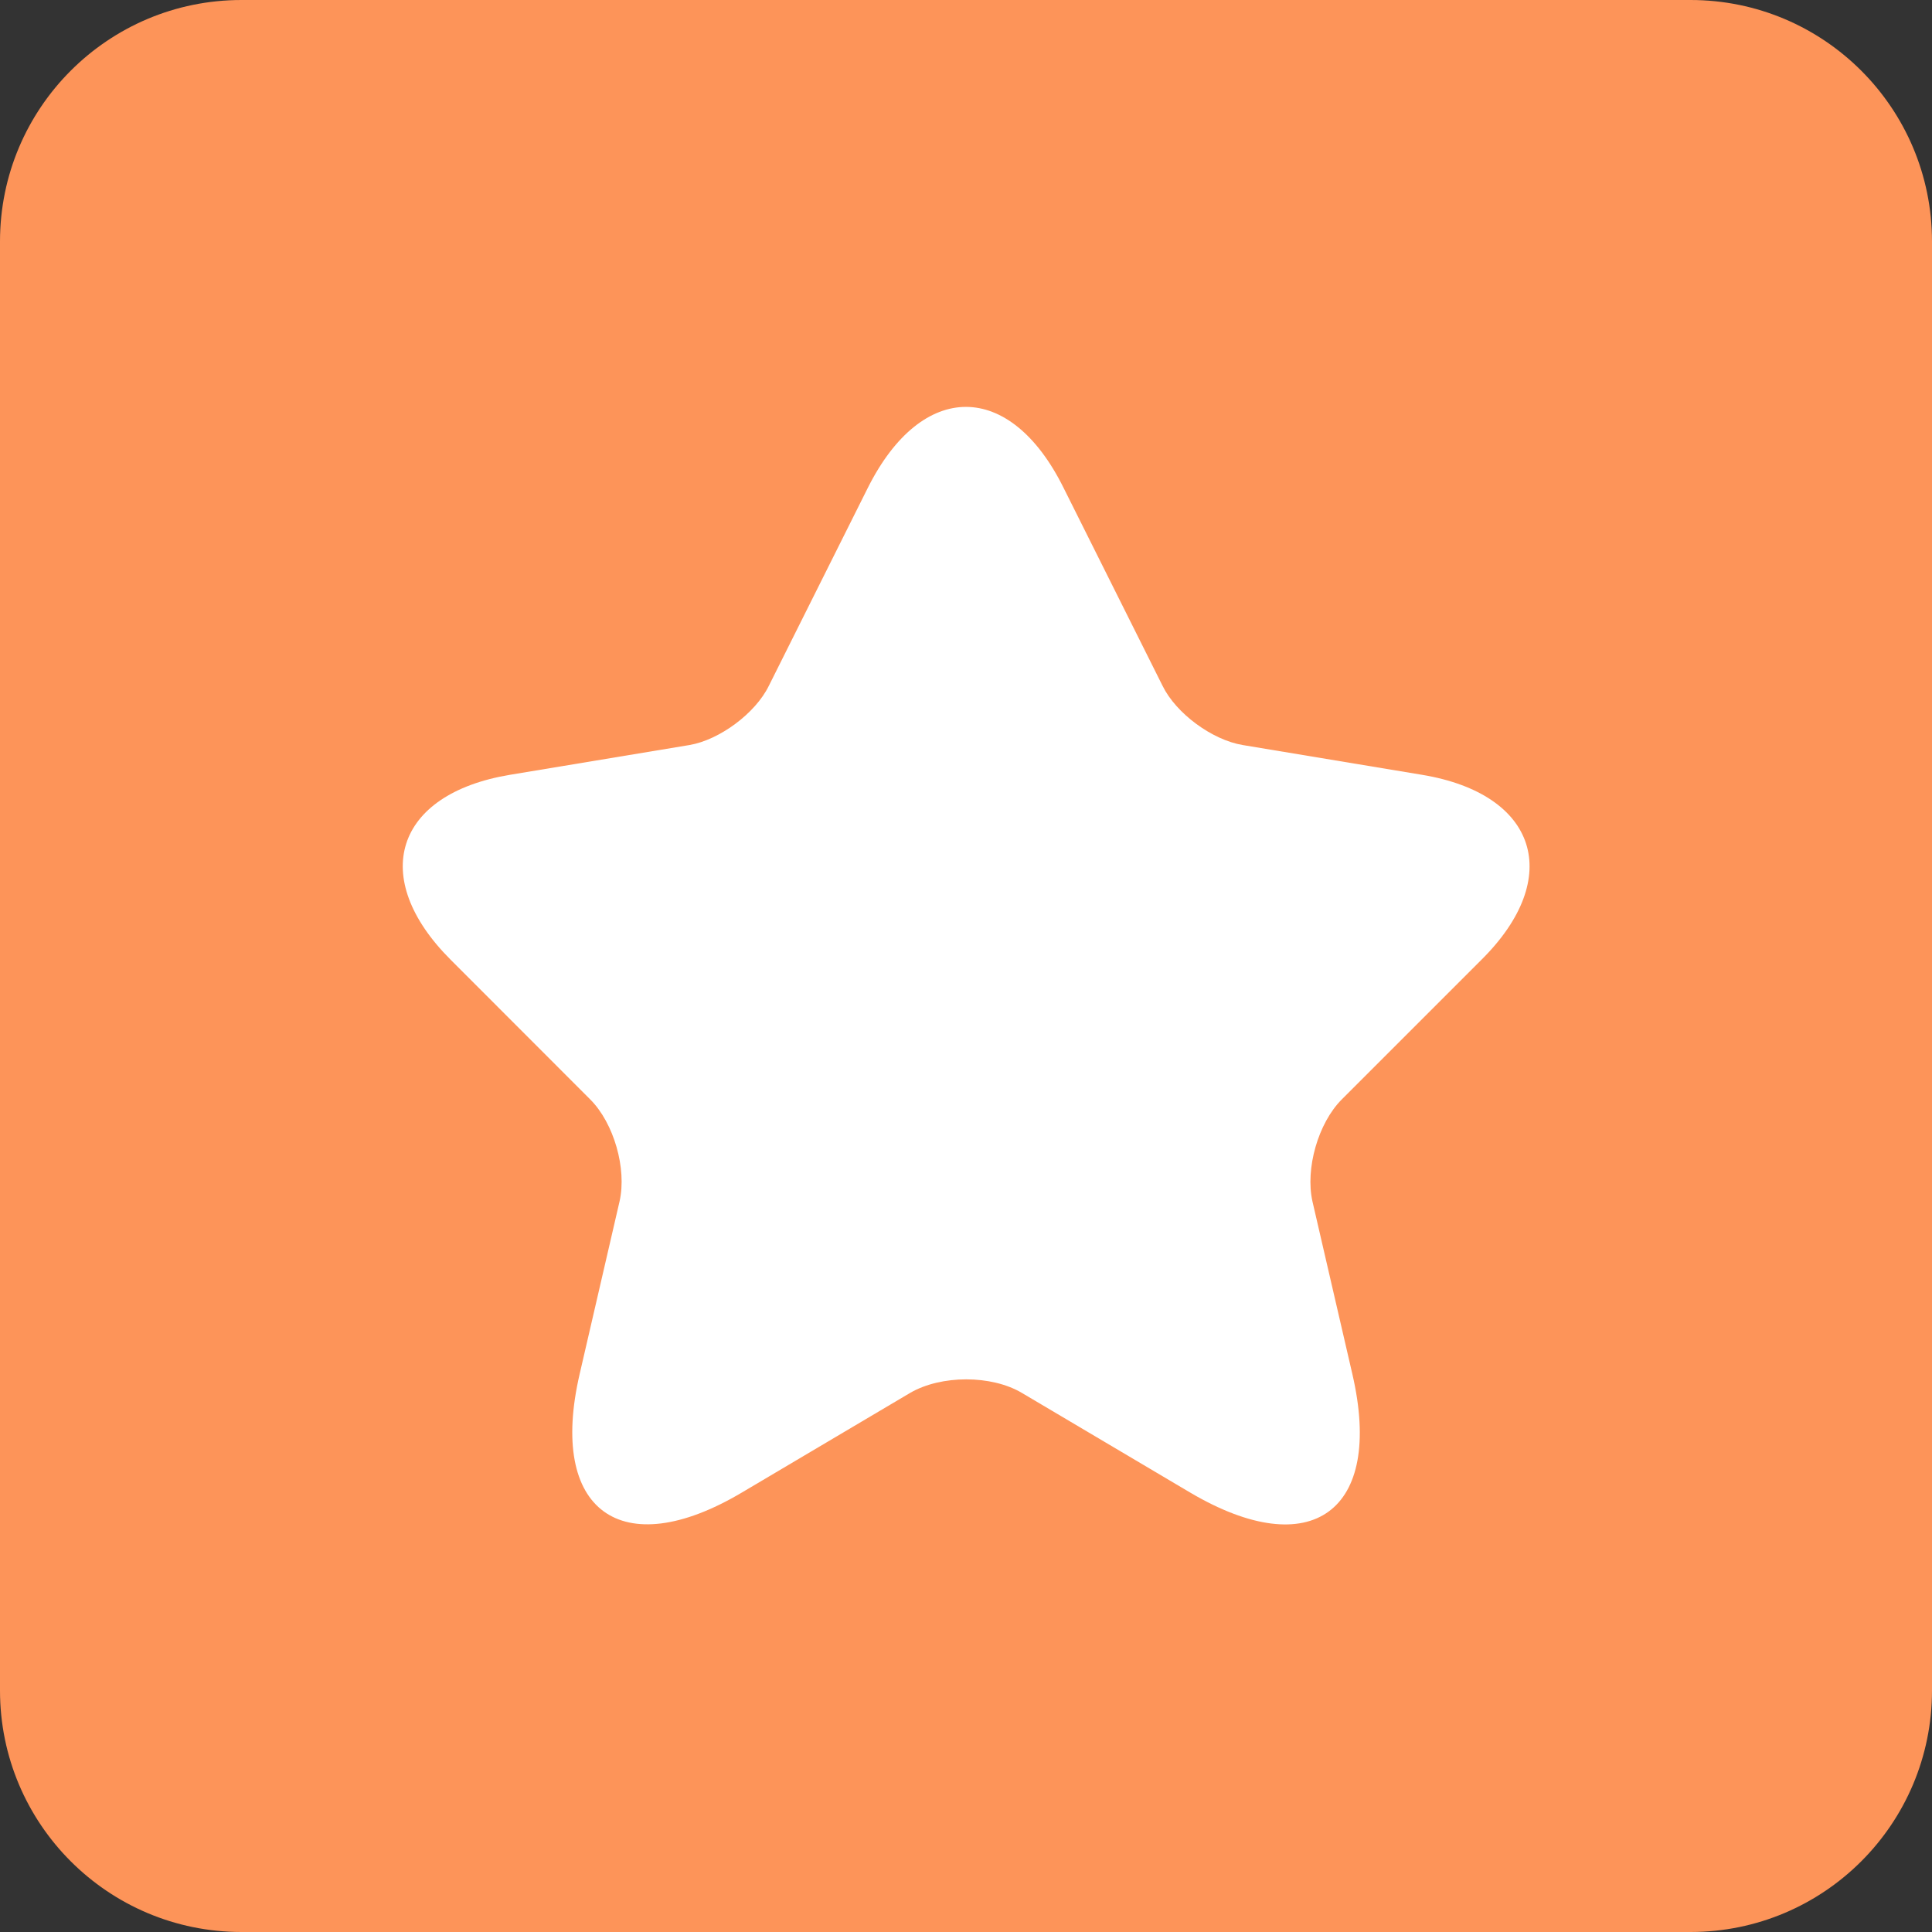 <svg width="16" height="16" viewBox="0 0 16 16" fill="none" xmlns="http://www.w3.org/2000/svg">
<rect x="0" y="0" width="16" height="16" fill="#333333" stroke="none"/>
<g id="Group 36562">
<path id="Rectangle path" d="M14 0H2C0.895 0 0 0.895 0 2V14C0 15.105 0.895 16 2 16H14C15.105 16 16 15.105 16 14V2C16 0.895 15.105 0 14 0Z" fill="#FD9459"/>
<path id="Vector" d="M8.807 4.038L9.628 5.68C9.74 5.909 10.039 6.128 10.291 6.17L11.779 6.417C12.731 6.576 12.955 7.267 12.269 7.948L11.112 9.105C10.916 9.301 10.809 9.678 10.869 9.949L11.2 11.381C11.462 12.515 10.86 12.953 9.857 12.361L8.462 11.535C8.21 11.386 7.795 11.386 7.538 11.535L6.143 12.361C5.145 12.953 4.539 12.51 4.8 11.381L5.131 9.949C5.192 9.678 5.084 9.301 4.888 9.105L3.732 7.948C3.05 7.267 3.27 6.576 4.221 6.417L5.71 6.17C5.957 6.128 6.255 5.909 6.367 5.68L7.188 4.038C7.636 3.147 8.364 3.147 8.807 4.038Z" fill="white"/>
</g>
</svg>
